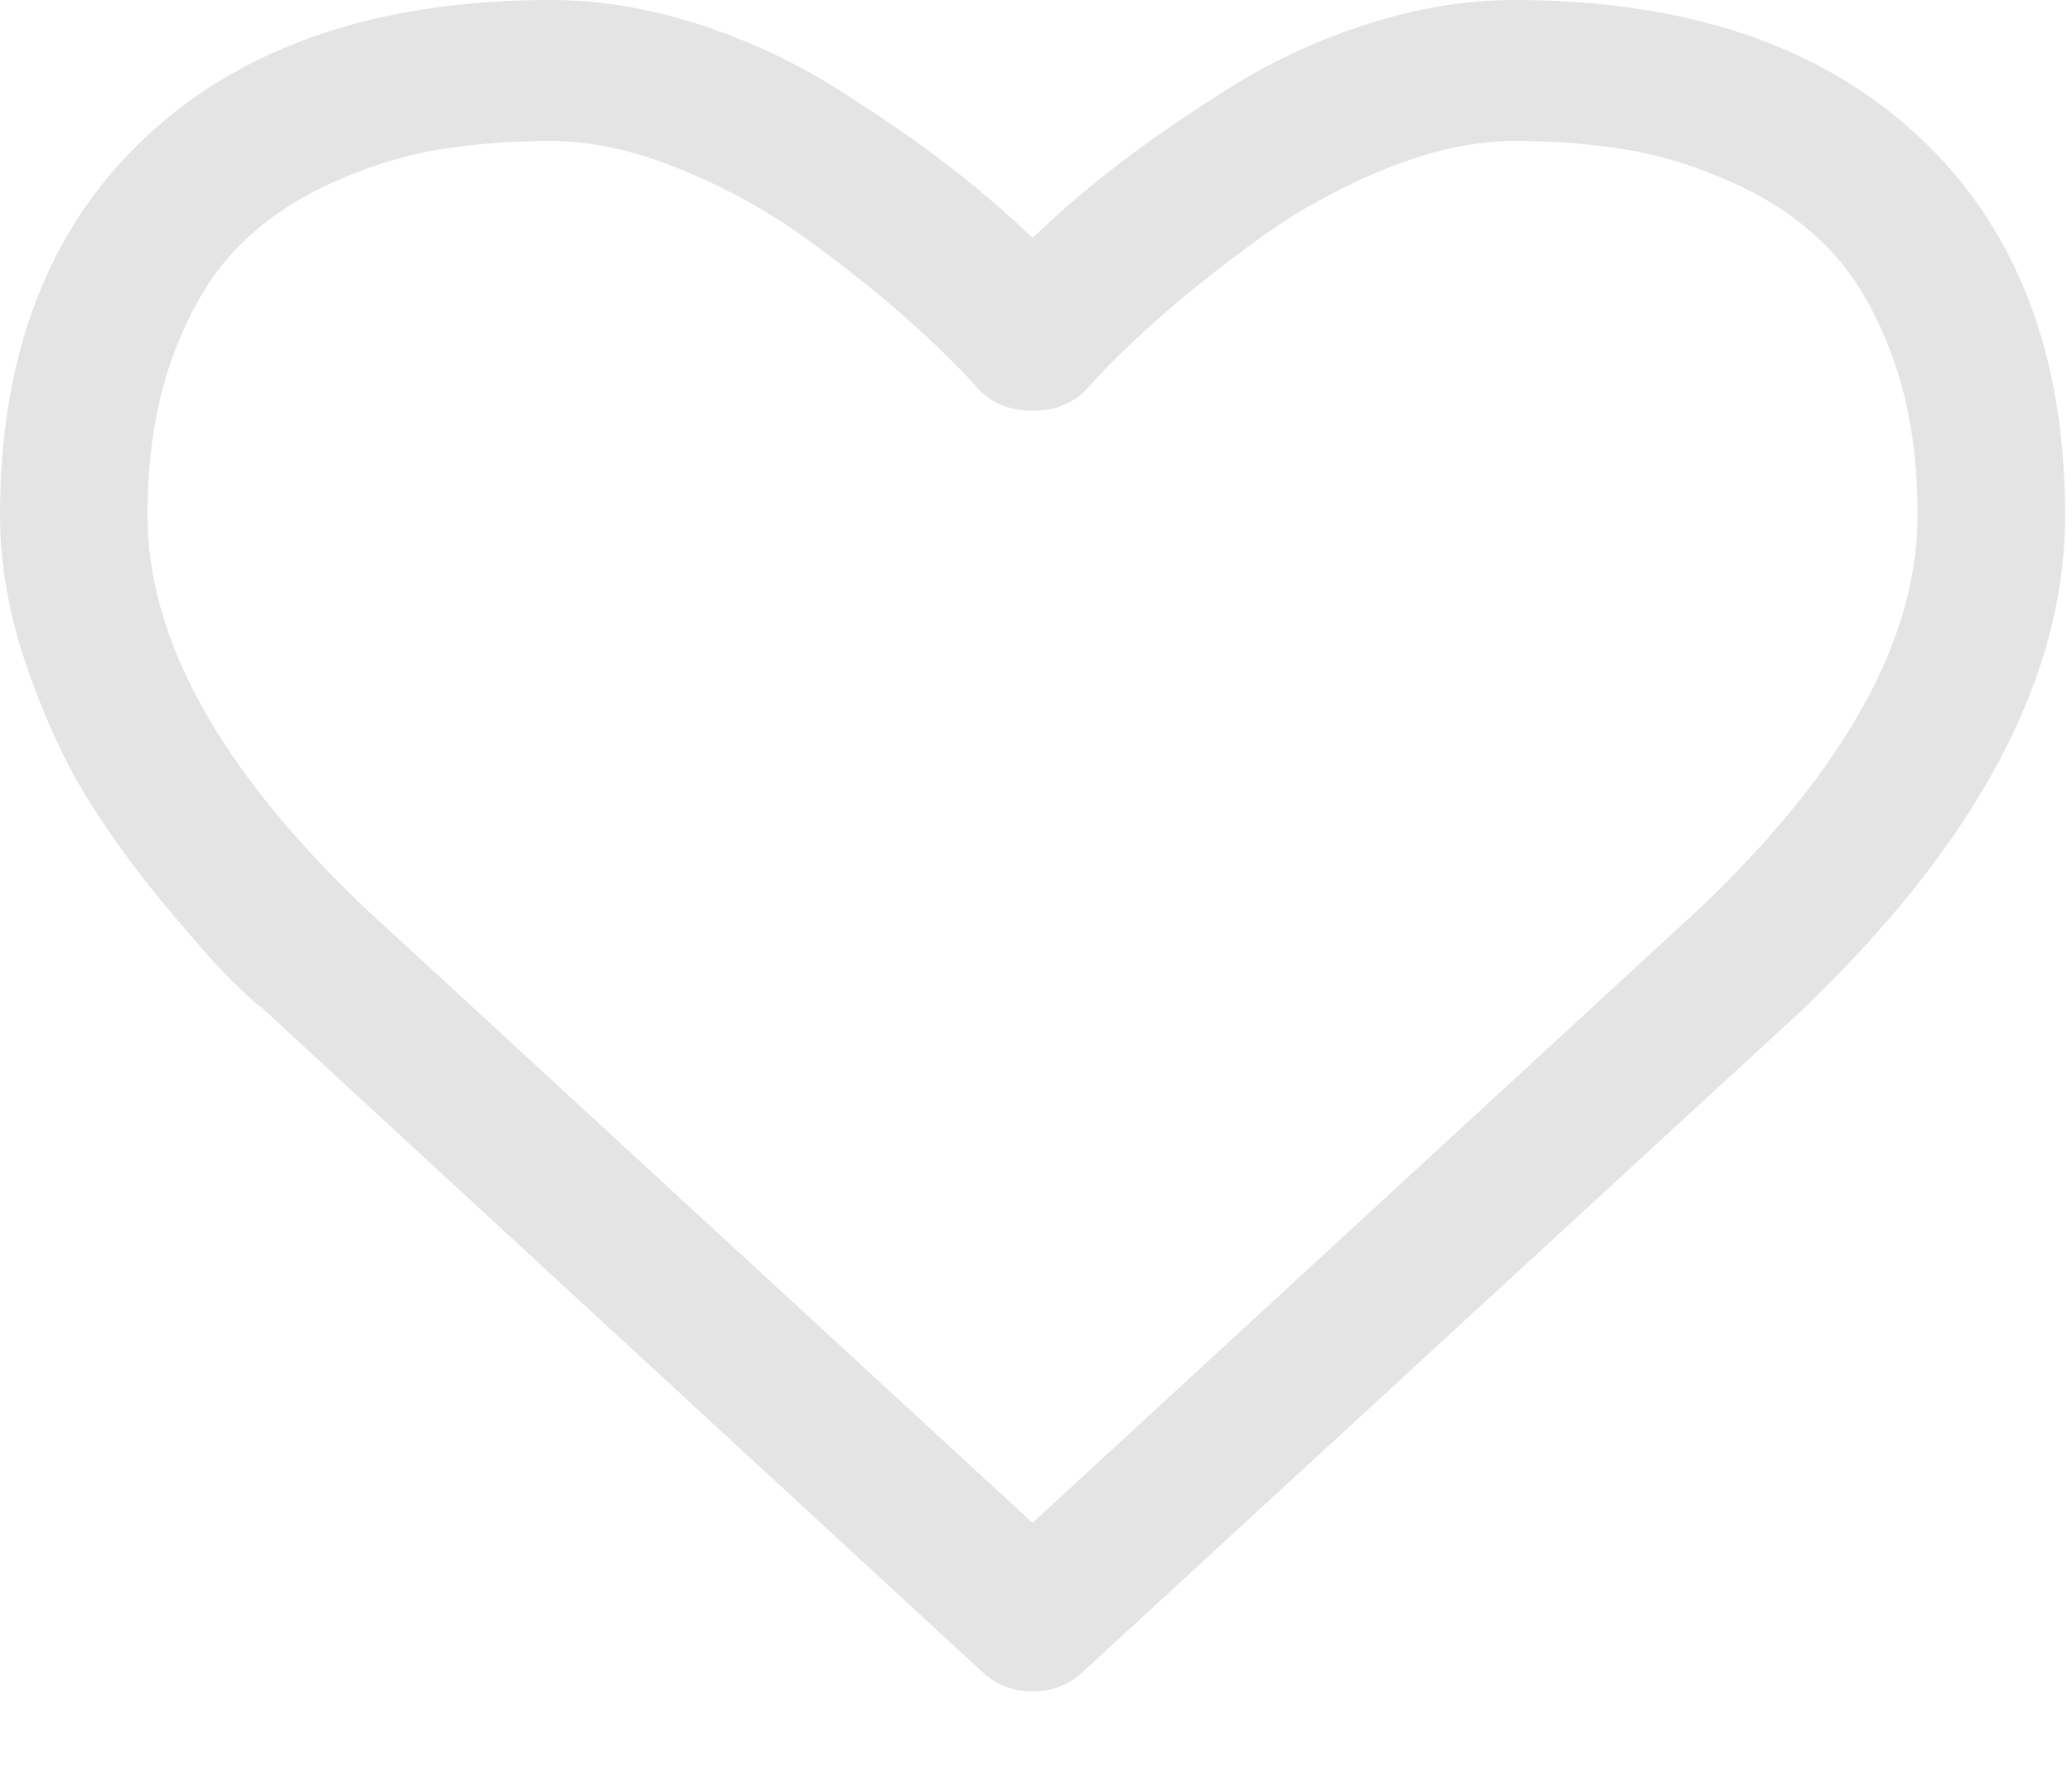 ﻿<?xml version="1.0" encoding="utf-8"?>
<svg version="1.1" xmlns:xlink="http://www.w3.org/1999/xlink" width="21px" height="18px" xmlns="http://www.w3.org/2000/svg">
  <g transform="matrix(1 0 0 1 -4027 -2153 )">
    <path d="M 17.239 9.196  C 18.703 7.798  19.435 6.473  19.435 5.223  C 19.435 4.621  19.352 4.089  19.184 3.627  C 19.017 3.166  18.803 2.799  18.542 2.528  C 18.281 2.256  17.964 2.035  17.59 1.864  C 17.216 1.693  16.85 1.577  16.492 1.518  C 16.134 1.458  15.752 1.429  15.347 1.429  C 14.942 1.429  14.506 1.523  14.039 1.713  C 13.572 1.903  13.142 2.141  12.749 2.427  C 12.355 2.714  12.019 2.982  11.738 3.231  C 11.458 3.48  11.224 3.709  11.037 3.917  C 10.897 4.081  10.706 4.163  10.465 4.163  C 10.224 4.163  10.033 4.081  9.893 3.917  C 9.706 3.709  9.472 3.48  9.192 3.231  C 8.912 2.982  8.575 2.714  8.182 2.427  C 7.788 2.141  7.358 1.903  6.891 1.713  C 6.424 1.523  5.988 1.429  5.583 1.429  C 5.178 1.429  4.797 1.458  4.438 1.518  C 4.08 1.577  3.714 1.693  3.34 1.864  C 2.967 2.035  2.649 2.256  2.389 2.528  C 2.128 2.799  1.914 3.166  1.746 3.627  C 1.579 4.089  1.495 4.621  1.495 5.223  C 1.495 6.473  2.223 7.794  3.679 9.185  L 10.465 15.435  L 17.239 9.196  Z M 19.447 1.384  C 20.436 2.307  20.93 3.586  20.93 5.223  C 20.93 6.868  20.039 8.542  18.256 10.246  L 10.979 16.942  C 10.839 17.076  10.668 17.143  10.465 17.143  C 10.263 17.143  10.091 17.076  9.951 16.942  L 2.663 10.223  C 2.585 10.164  2.478 10.067  2.342 9.933  C 2.206 9.799  1.989 9.555  1.694 9.202  C 1.398 8.849  1.133 8.486  0.899 8.114  C 0.666 7.742  0.457 7.292  0.274 6.763  C 0.091 6.235  0 5.722  0 5.223  C 0 3.586  0.494 2.307  1.483 1.384  C 2.472 0.461  3.839 0  5.583 0  C 6.066 0  6.558 0.08  7.06 0.24  C 7.563 0.4  8.03 0.616  8.462 0.887  C 8.894 1.159  9.266 1.414  9.577 1.652  C 9.889 1.89  10.185 2.143  10.465 2.411  C 10.745 2.143  11.041 1.89  11.353 1.652  C 11.664 1.414  12.036 1.159  12.468 0.887  C 12.9 0.616  13.368 0.4  13.87 0.24  C 14.372 0.08  14.865 0  15.347 0  C 17.091 0  18.458 0.461  19.447 1.384  Z " fill-rule="nonzero" fill="#e4e4e4" stroke="none" transform="matrix(1 0 0 1 4027 2153 )" />
  </g>
</svg>